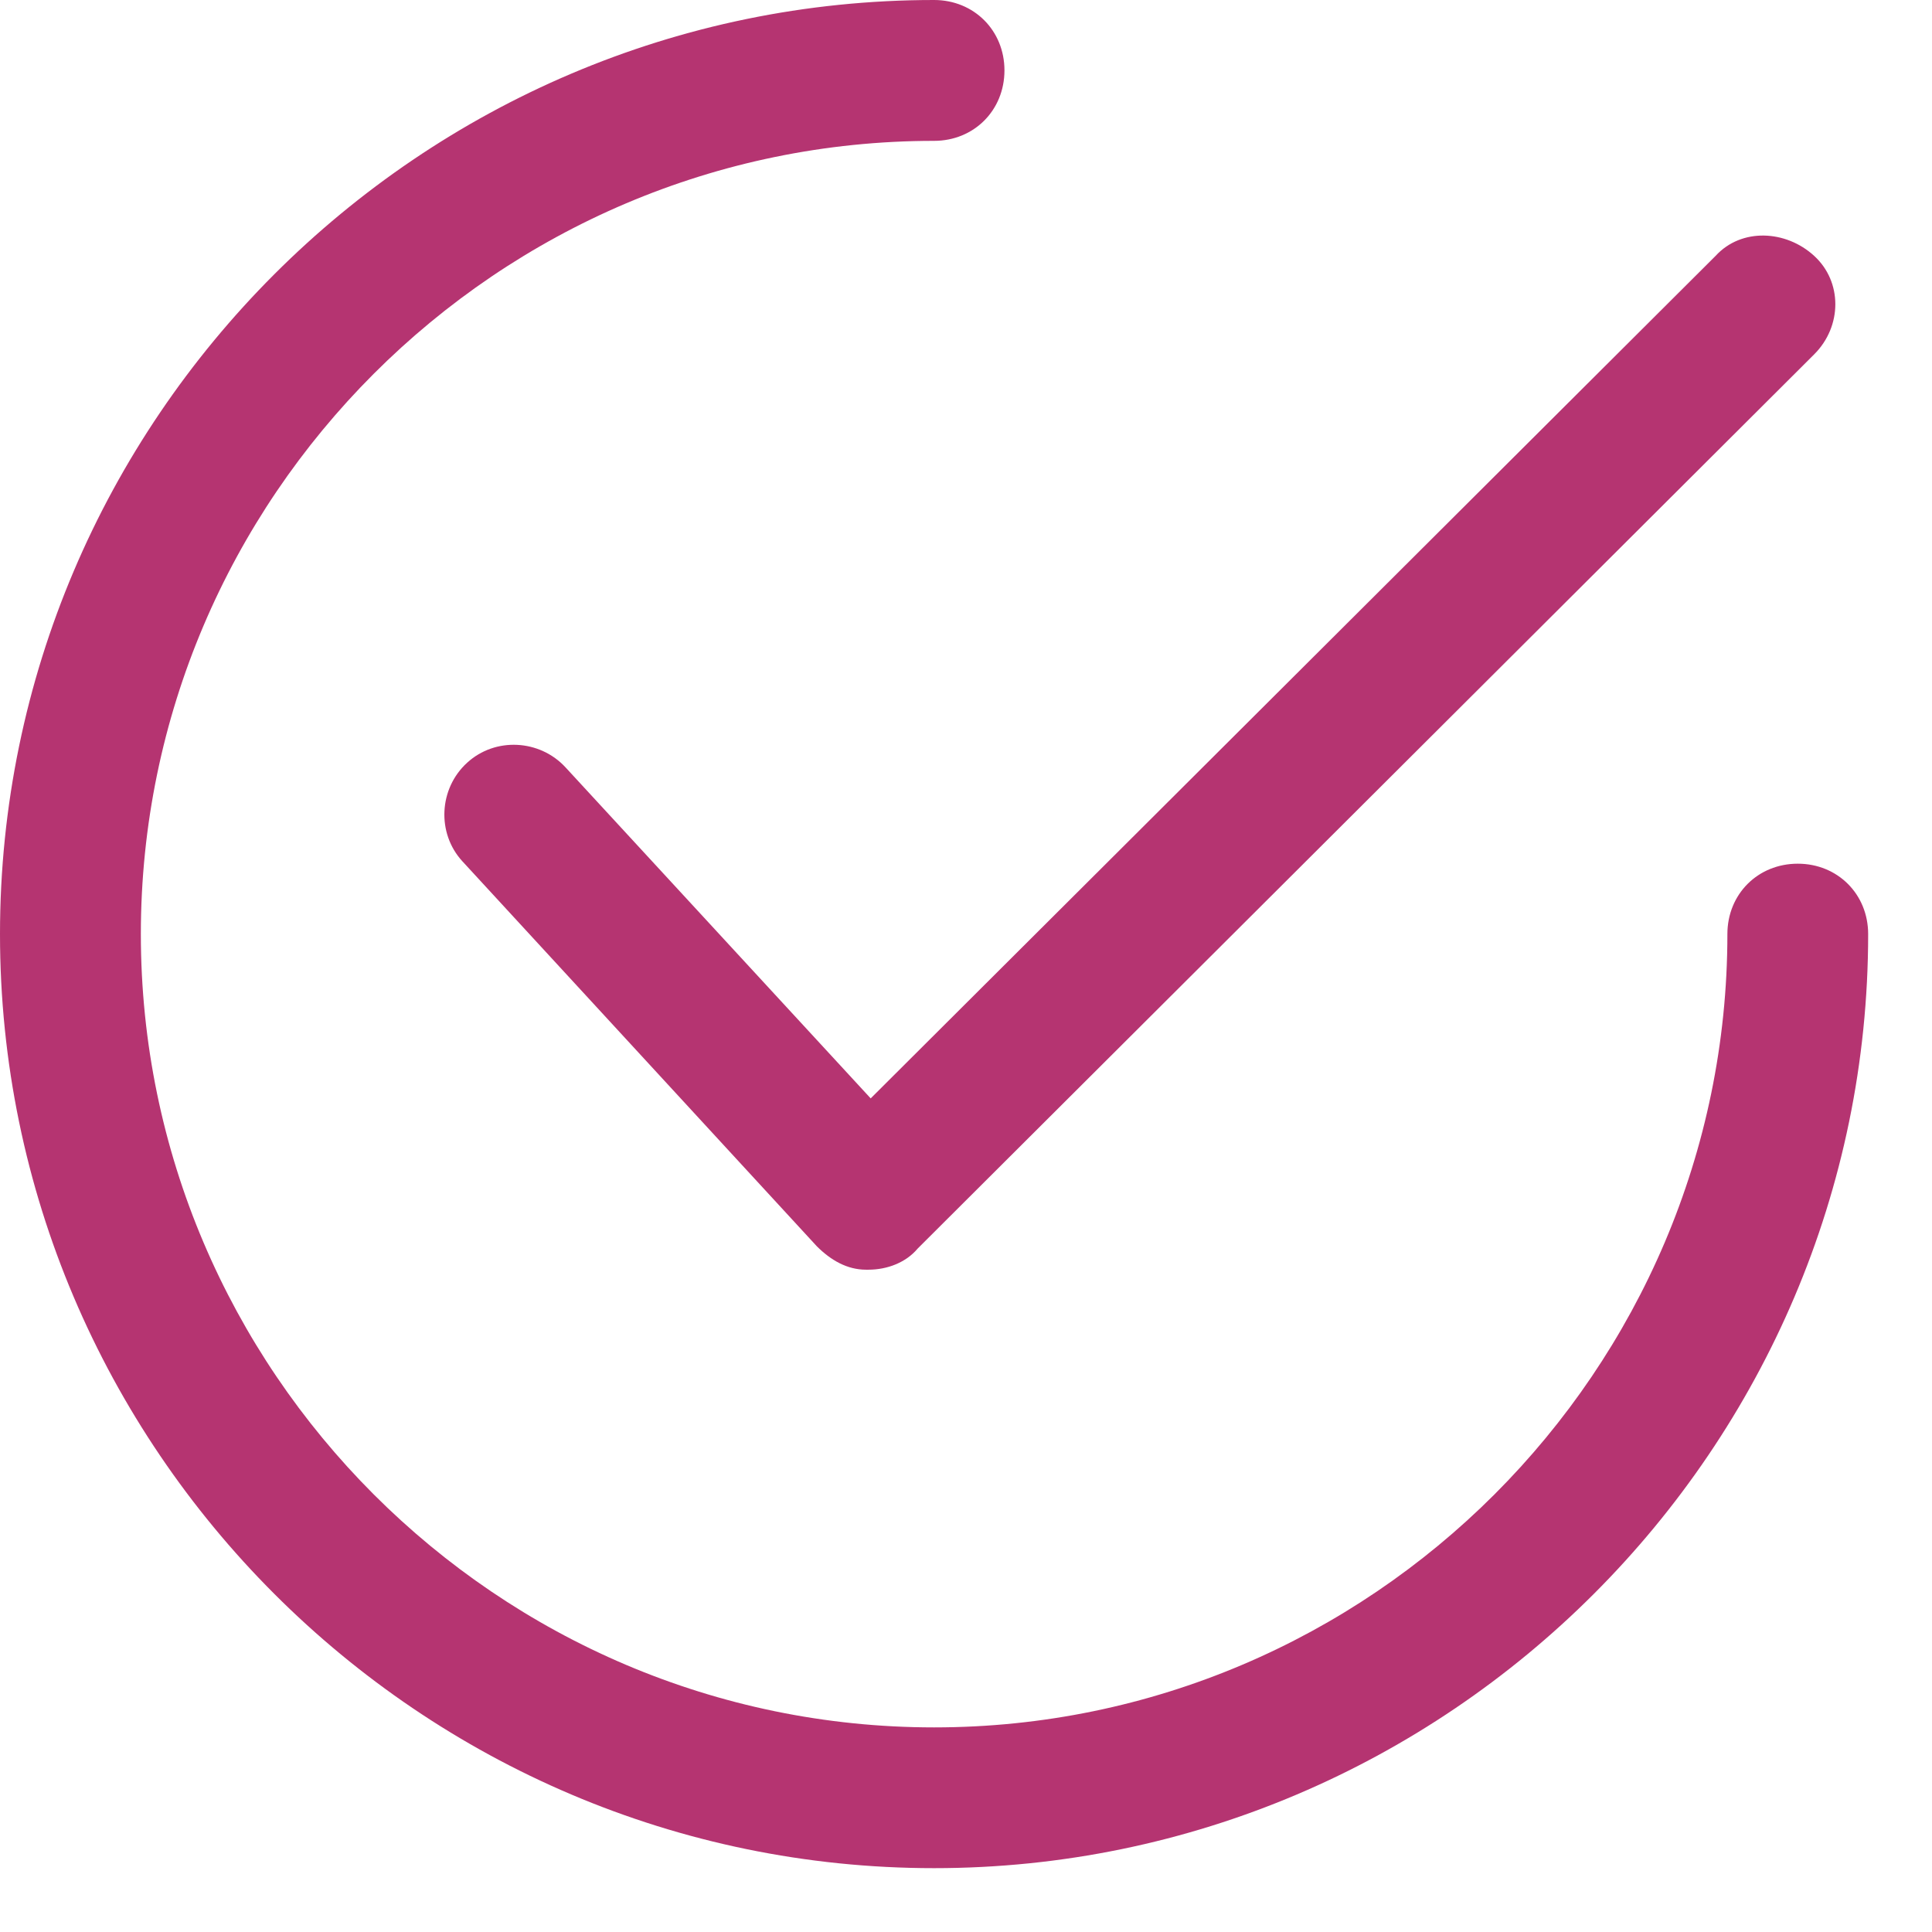 <svg width="21" height="21" viewBox="0 0 21 21" fill="none" xmlns="http://www.w3.org/2000/svg">
<path d="M6.148 8.342C5.867 8.036 5.383 8.01 5.077 8.291C4.77 8.571 4.745 9.056 5.026 9.362L8.878 13.546C9.031 13.699 9.209 13.801 9.413 13.801C9.413 13.801 9.413 13.801 9.439 13.801C9.643 13.801 9.847 13.724 9.975 13.571L19.719 3.852C20.026 3.546 20.026 3.061 19.719 2.781C19.413 2.5 18.929 2.474 18.648 2.781L9.464 11.939L6.148 8.342Z" fill="#B53471"/>
<path d="M19.541 9.388C19.107 9.388 18.776 9.719 18.776 10.153C18.776 14.898 14.898 18.776 10.153 18.776C5.408 18.776 1.531 14.898 1.531 10.153C1.531 5.408 5.408 1.531 10.153 1.531C10.587 1.531 10.918 1.199 10.918 0.765C10.918 0.332 10.587 0 10.153 0C4.566 0 0 4.566 0 10.153C0 15.74 4.566 20.306 10.153 20.306C15.74 20.306 20.306 15.74 20.306 10.153C20.306 9.719 19.974 9.388 19.541 9.388Z" fill="#B53471"/>
</svg>
